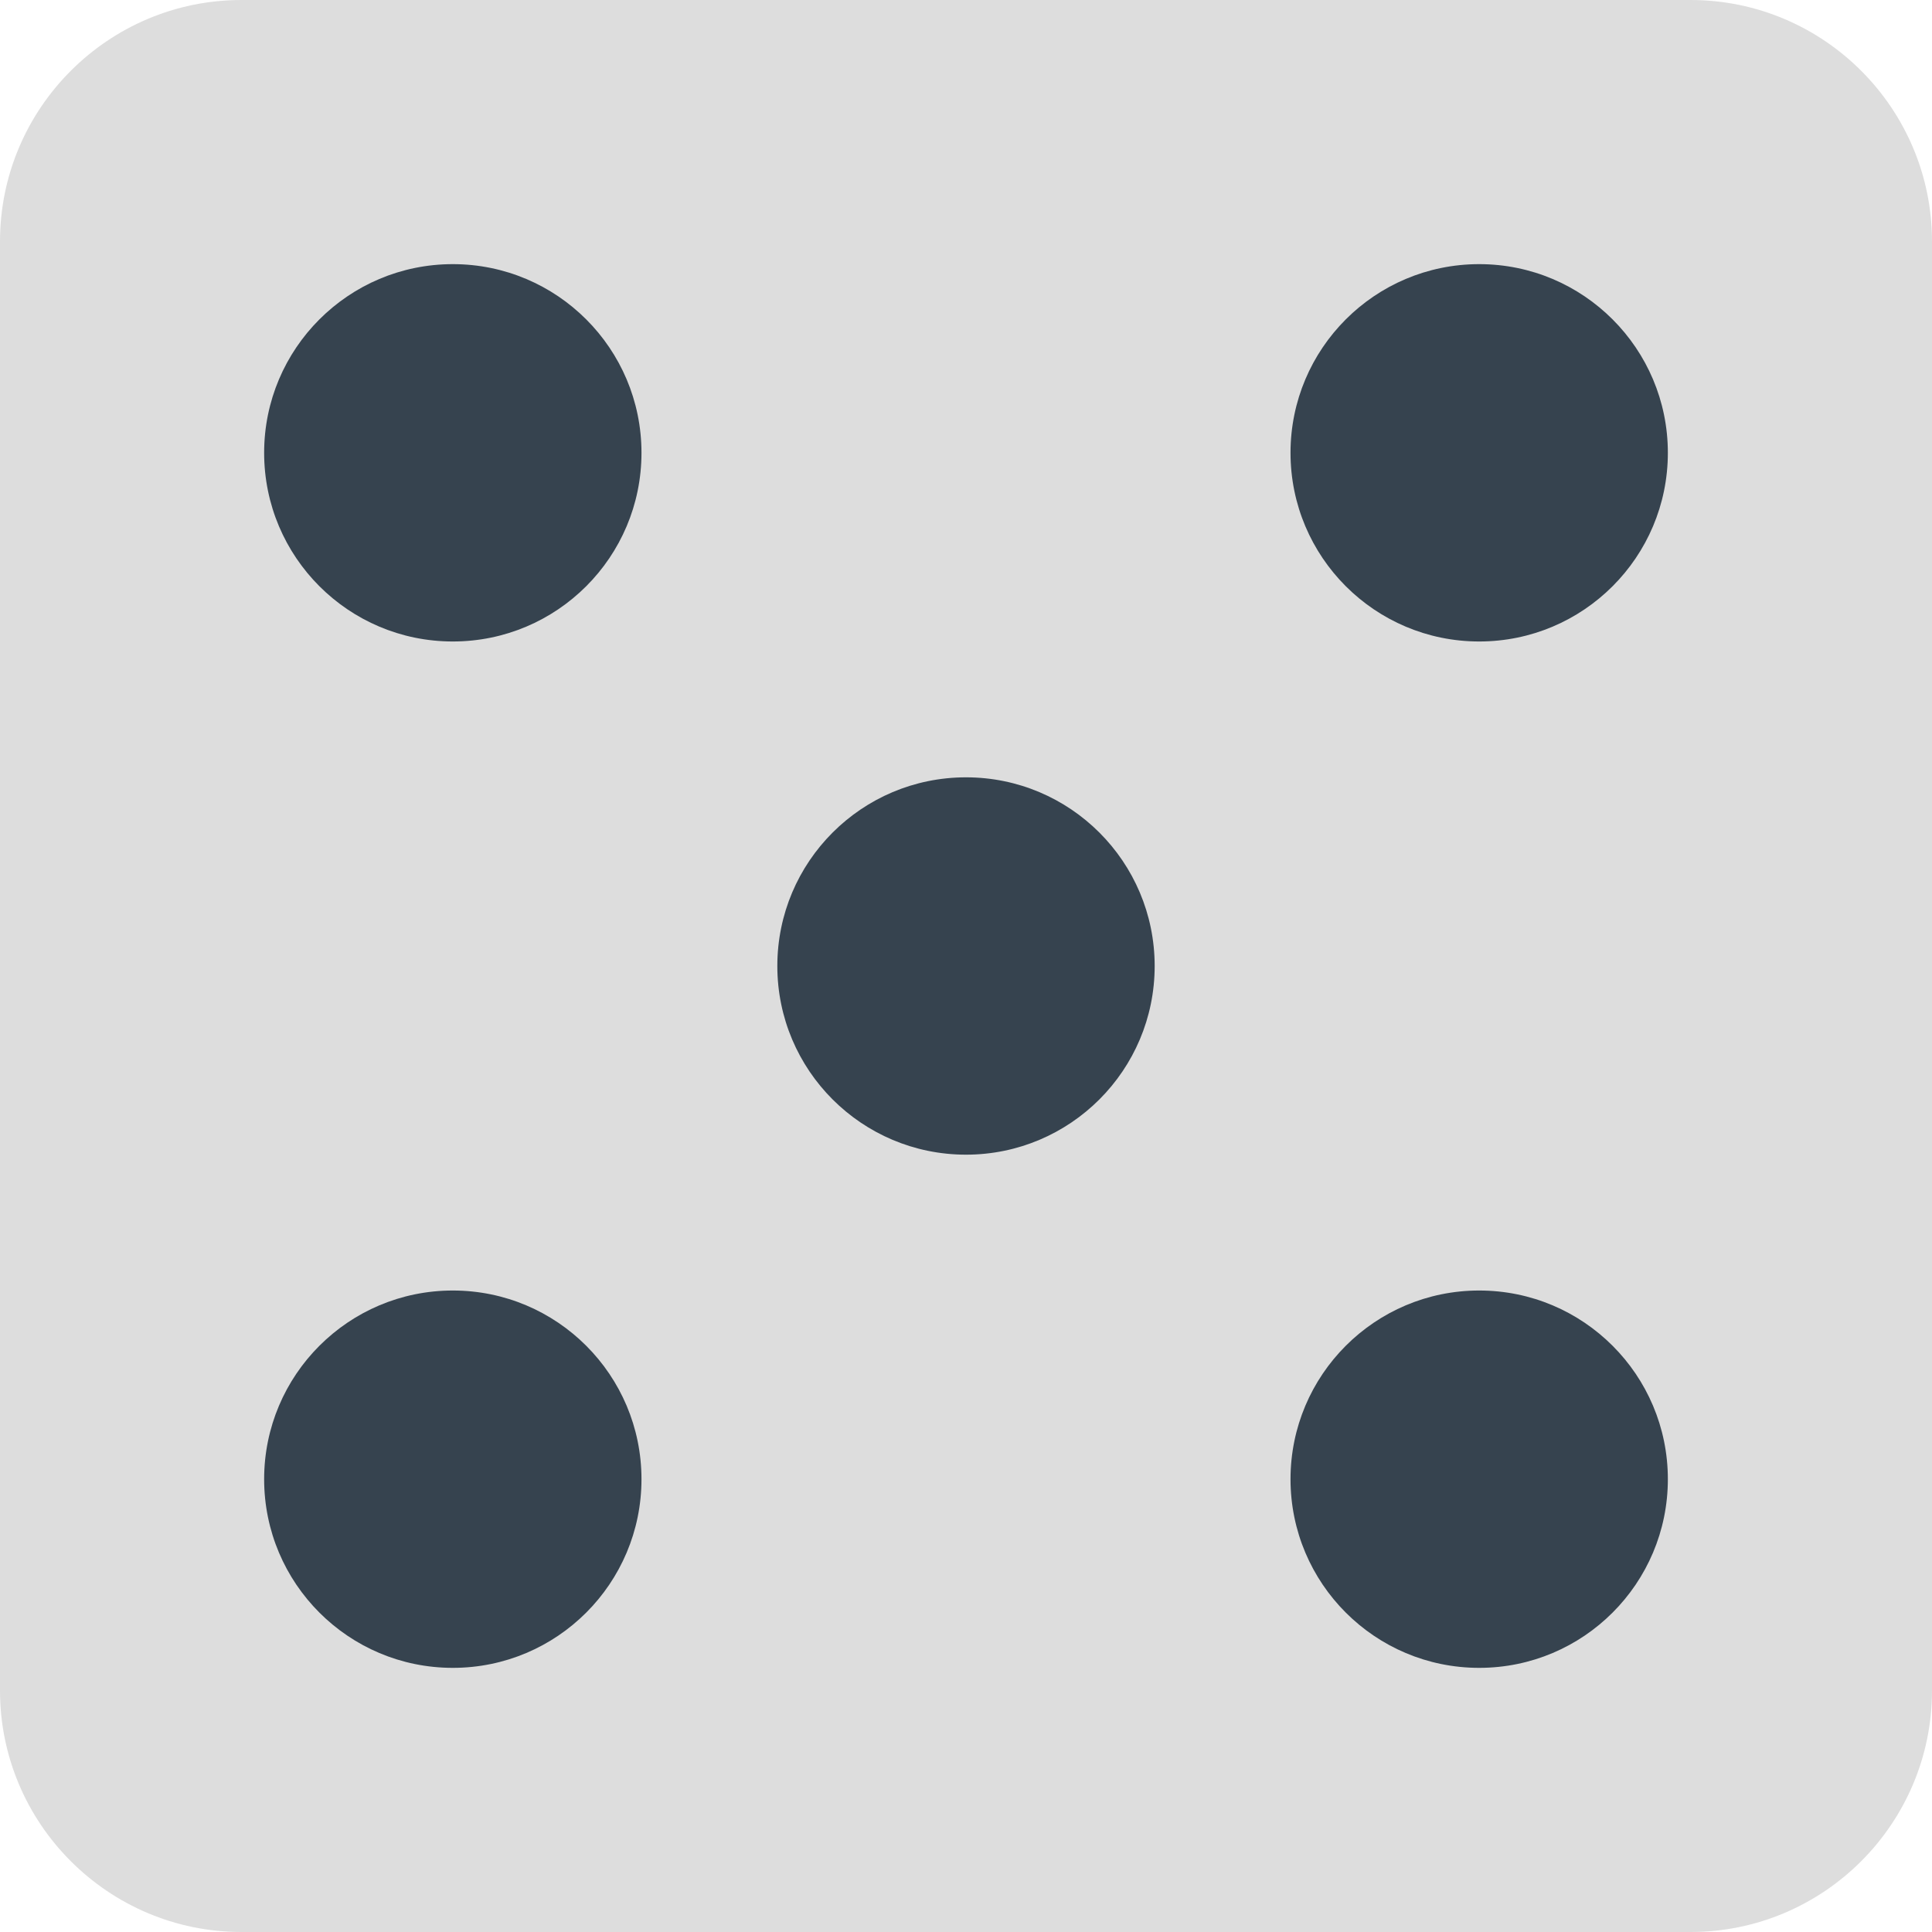 <svg version="1.1" xmlns="http://www.w3.org/2000/svg" x="0" y="0" viewBox="0 0 512 512" xml:space="preserve"><style type="text/css">.st1{fill:#36434f}</style><path d="M448 512H64c-35.3 0-64-28.7-64-64V64C0 28.7 28.7 0 64 0h384c35.3 0 64 28.7 64 64v384c0 35.3-28.7 64-64 64z" fill="#ddd"/><circle class="st1" cx="120" cy="120" r="50"/><circle class="st1" cx="120" cy="392" r="50"/><circle class="st1" cx="392" cy="120" r="50"/><circle class="st1" cx="392" cy="392" r="50"/><circle class="st1" cx="256" cy="256" r="50"/></svg>